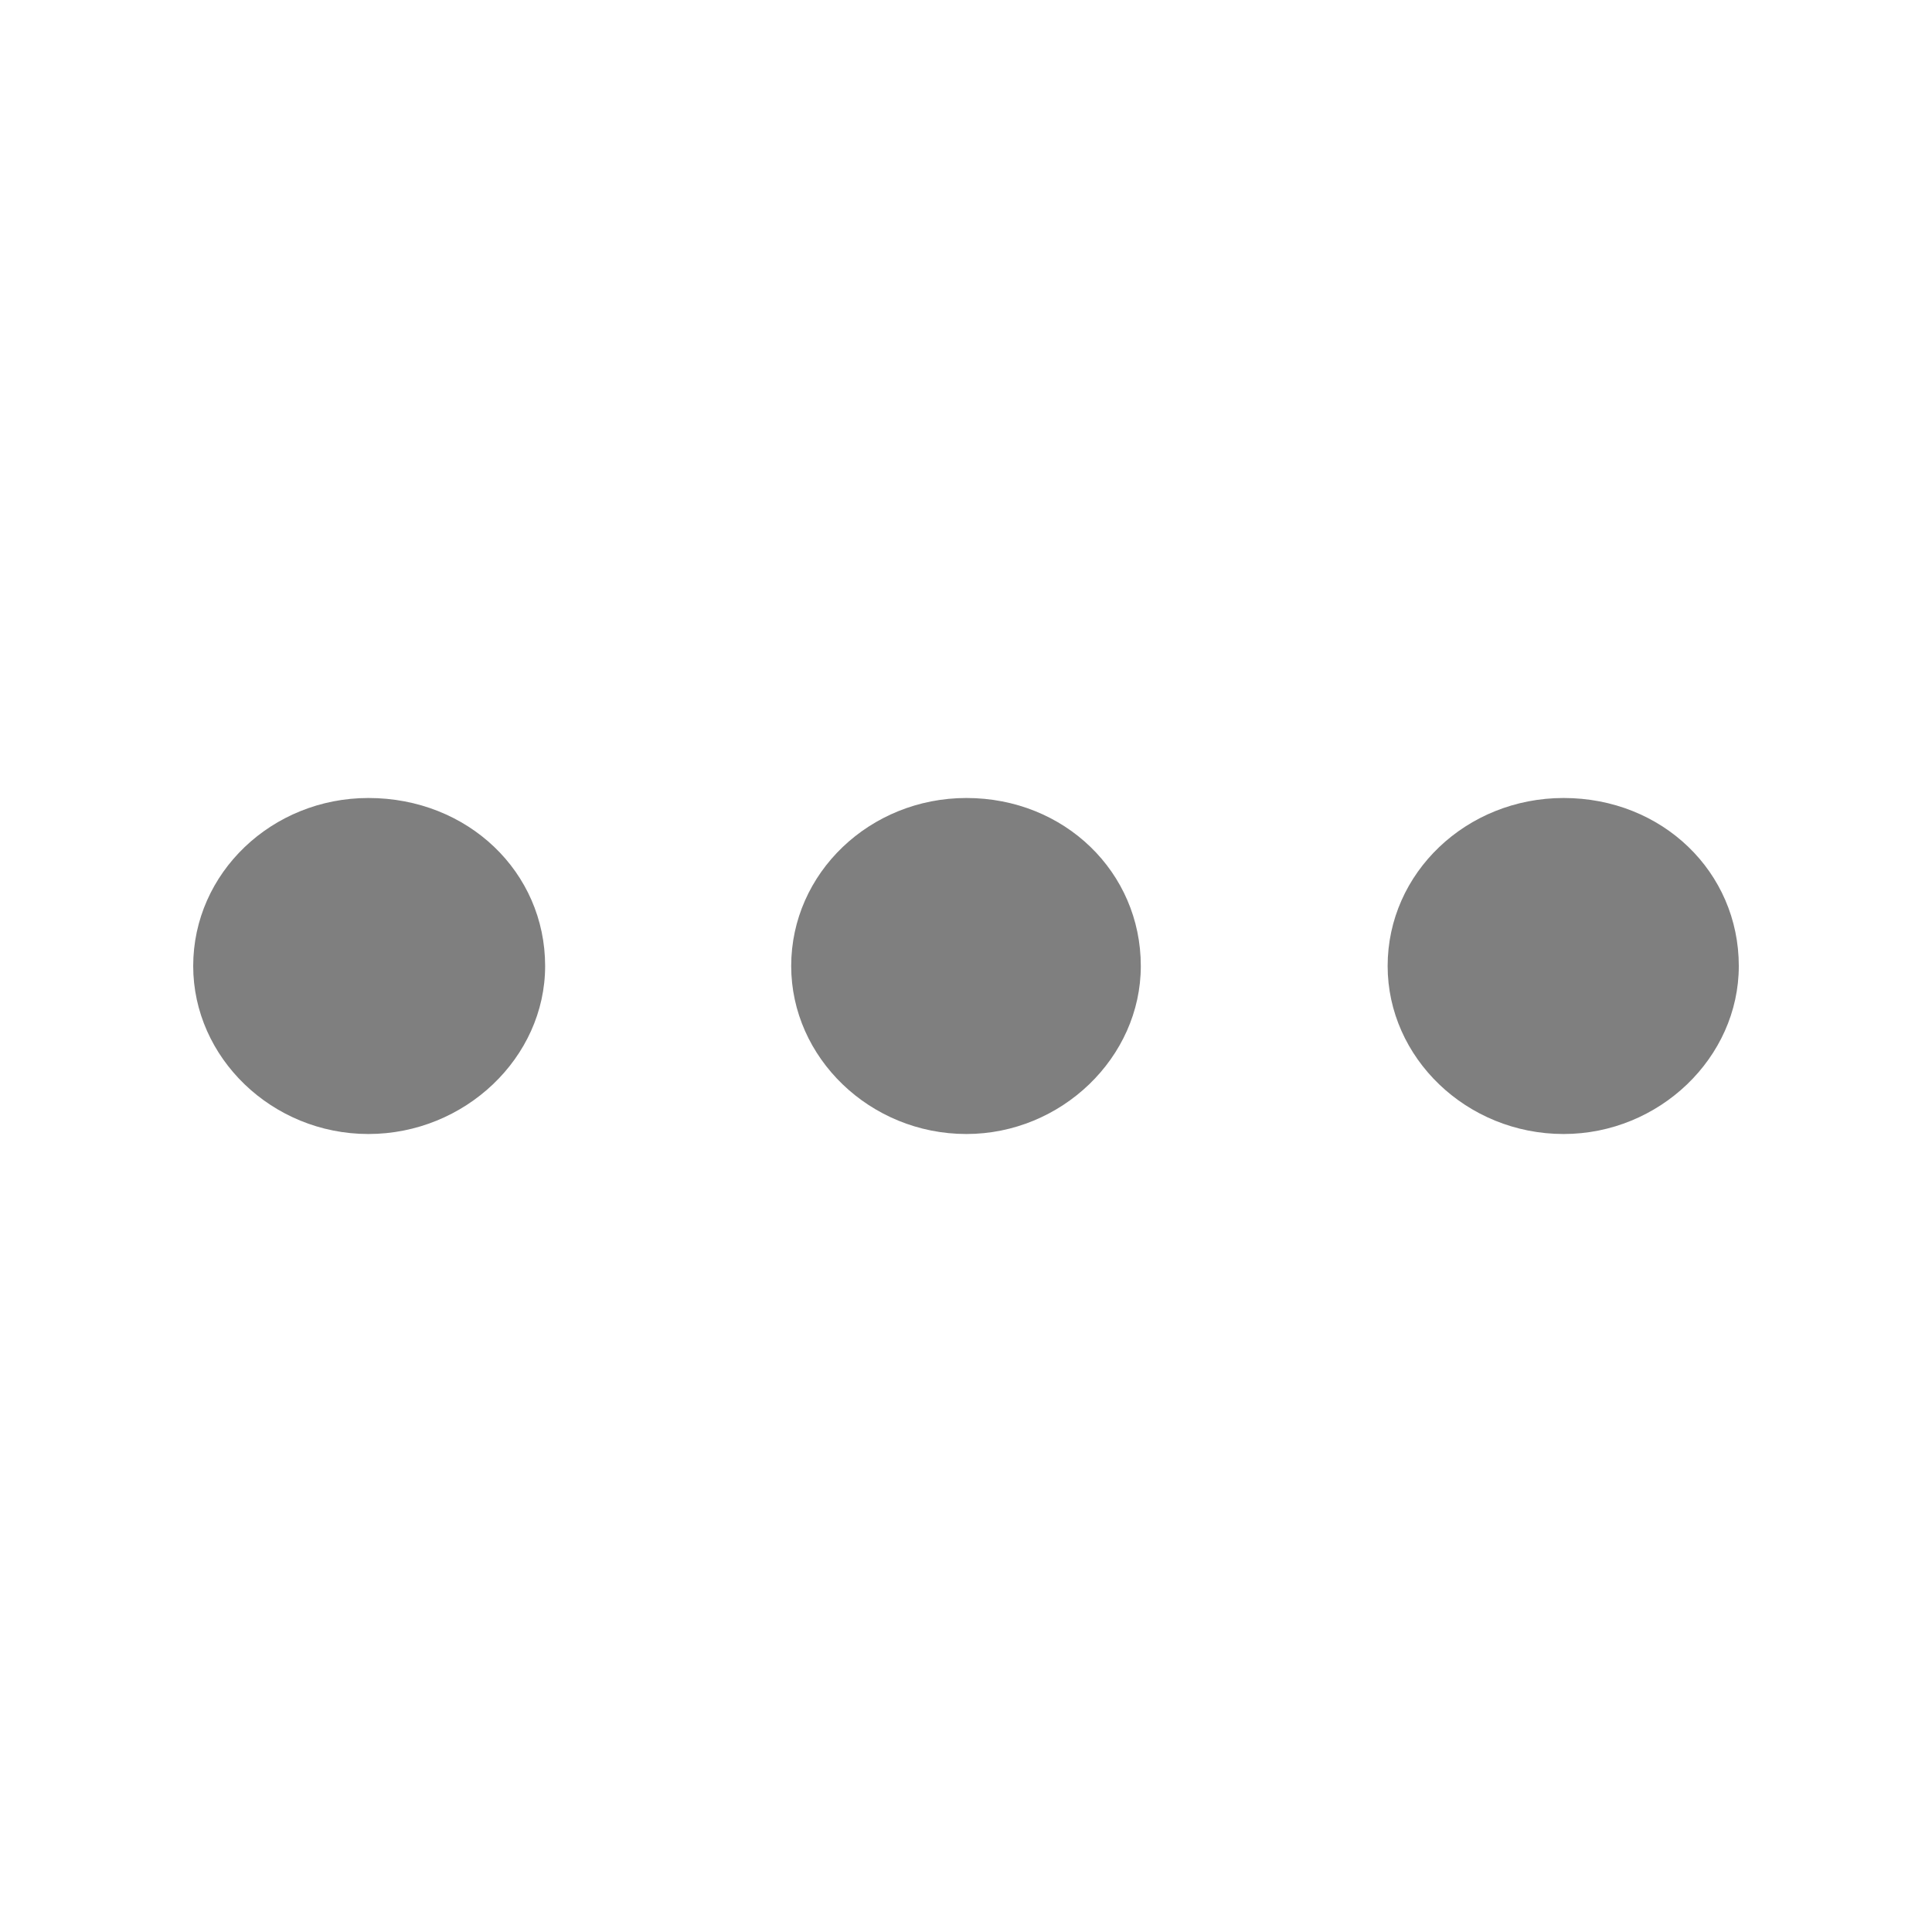 <svg width="25" height="25" viewBox="0 0 25 25" fill="none" xmlns="http://www.w3.org/2000/svg">
<path opacity="0.5" d="M4.767 14.674C3.52 14.674 2.5 13.686 2.5 12.5C2.5 11.295 3.52 10.326 4.767 10.326C6.055 10.326 7.054 11.285 7.054 12.5C7.054 13.686 6.014 14.674 4.767 14.674ZM12.505 14.674C11.258 14.674 10.238 13.686 10.238 12.5C10.238 11.295 11.258 10.326 12.505 10.326C13.773 10.326 14.762 11.285 14.762 12.5C14.762 13.686 13.731 14.674 12.505 14.674ZM20.233 14.674C18.976 14.674 17.956 13.686 17.956 12.5C17.956 11.295 18.976 10.326 20.233 10.326C21.511 10.326 22.5 11.285 22.5 12.5C22.5 13.686 21.47 14.674 20.233 14.674Z" fill="black"/>
</svg>
